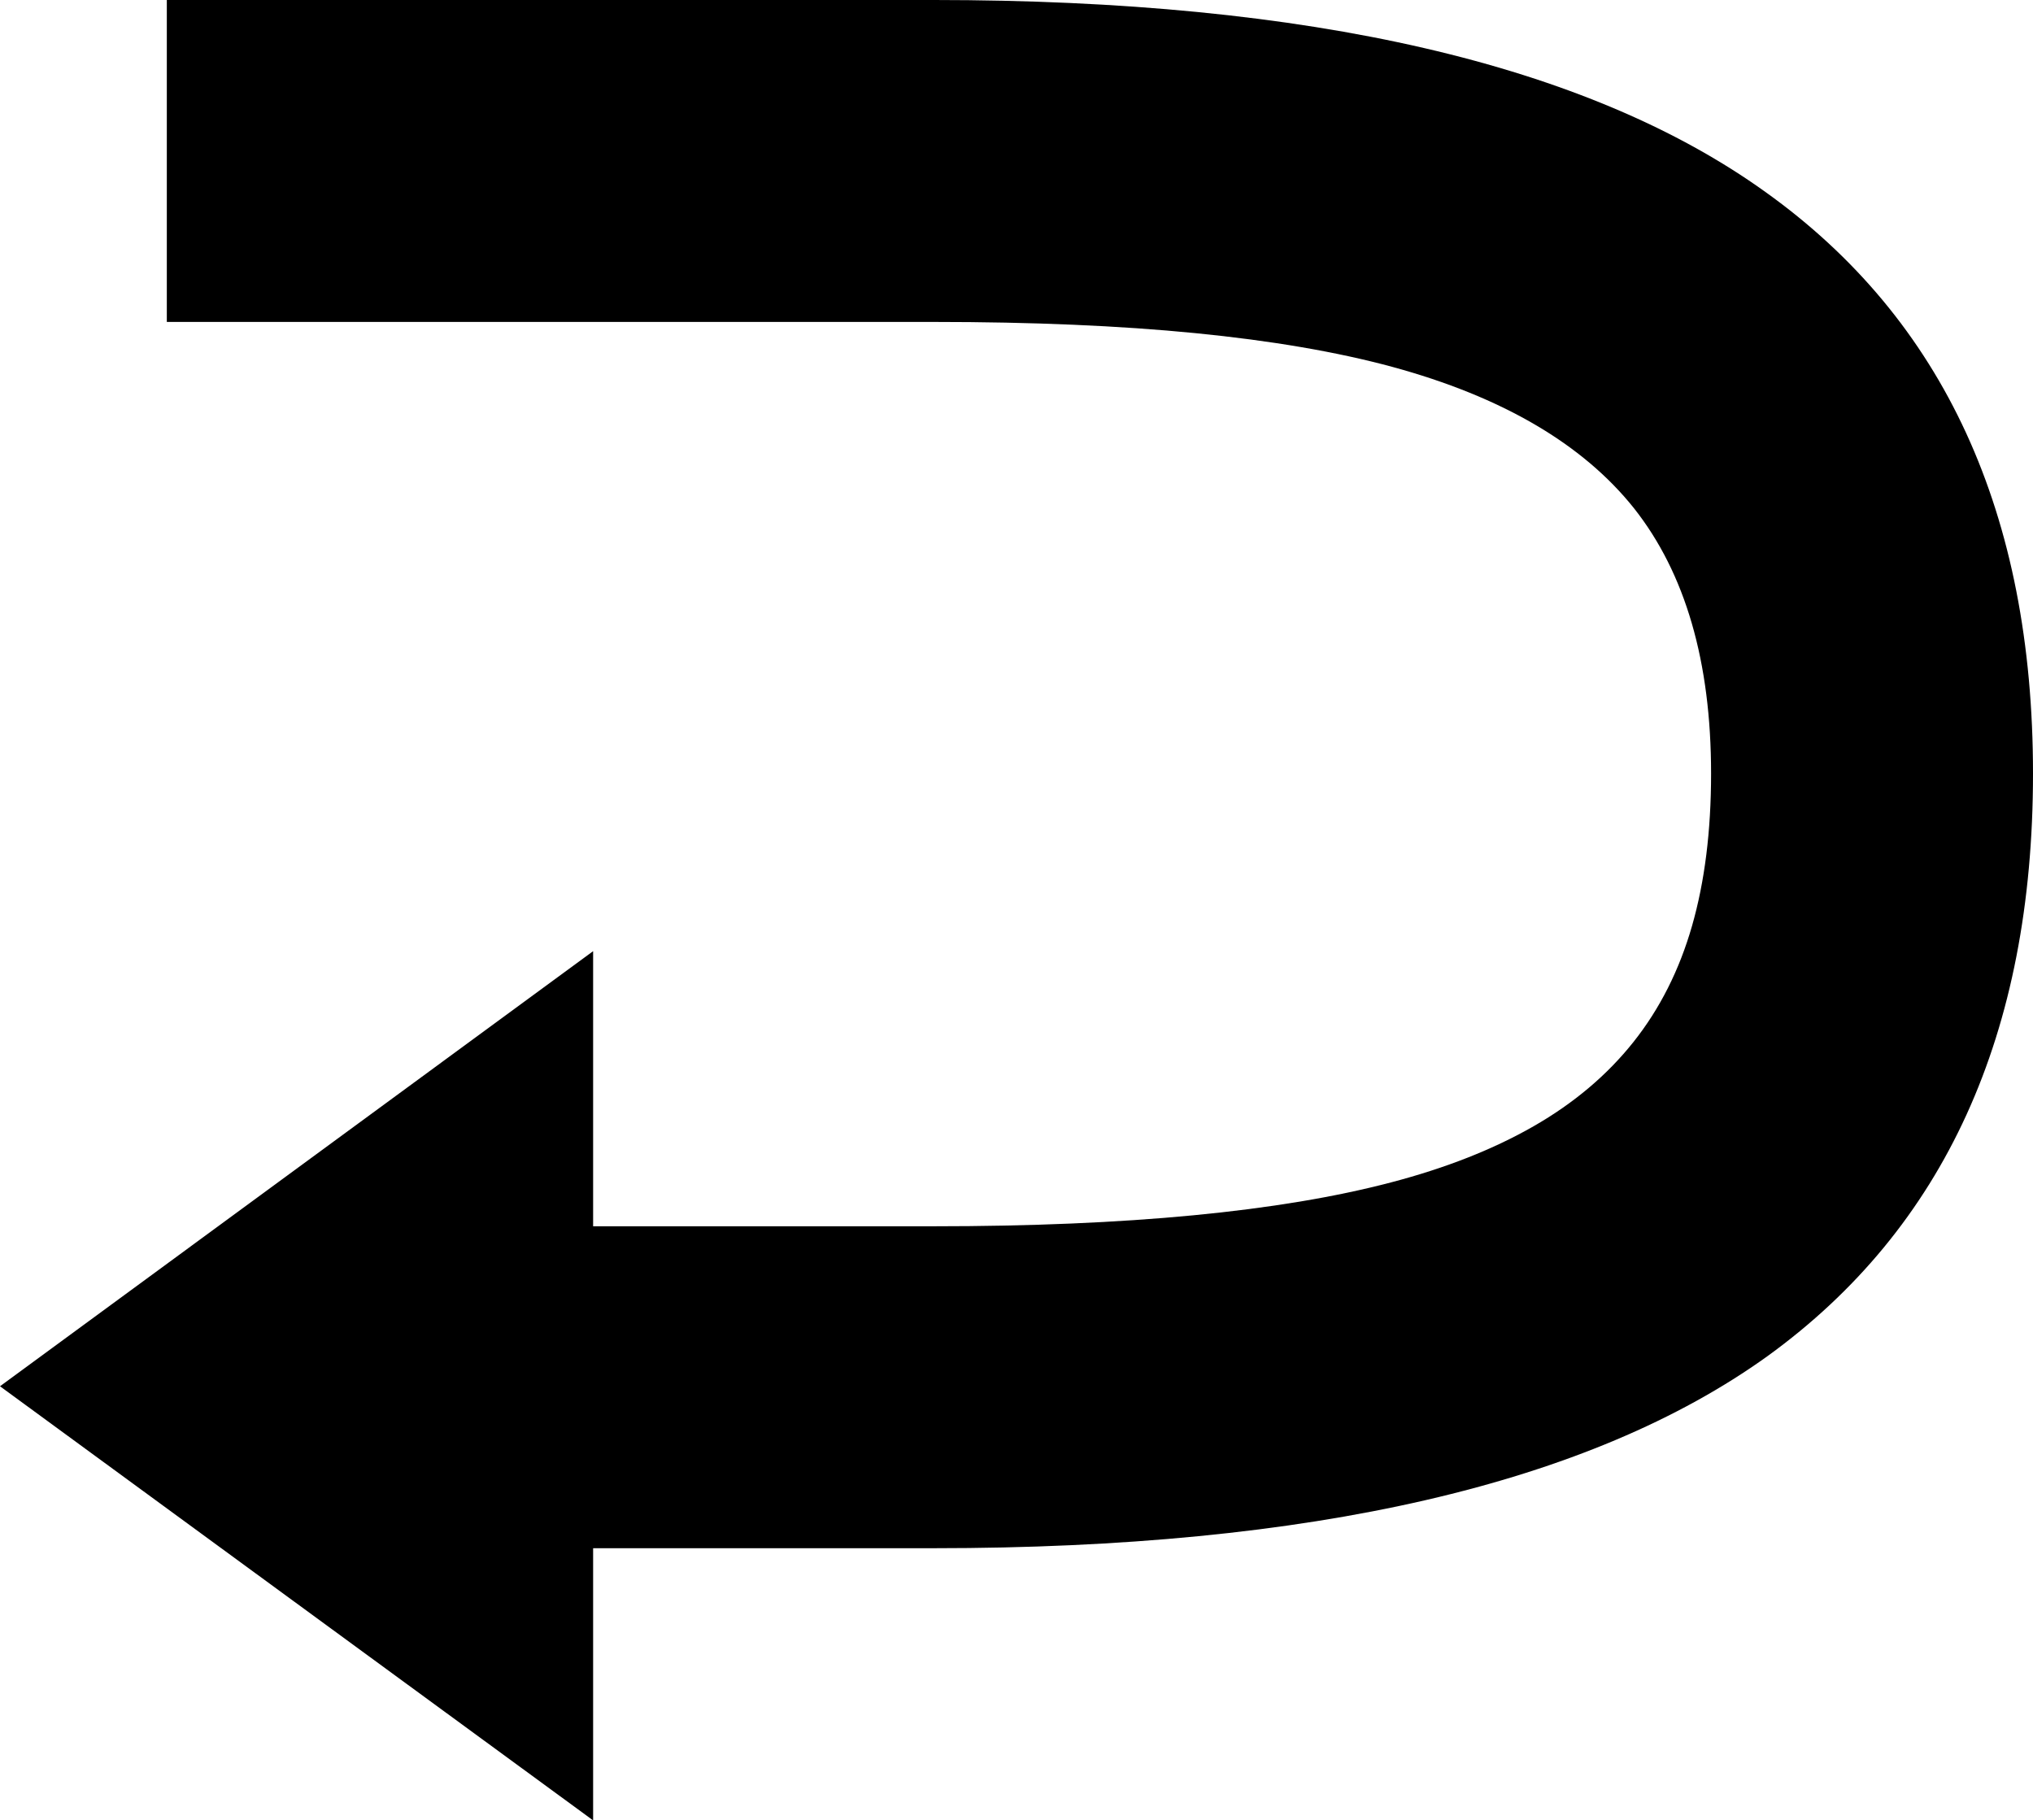 <svg viewBox="0 0 2084 1866" xmlns="http://www.w3.org/2000/svg"><path d="m608 1257h349q298 0 469-45 84-22 146-57.5t102.5-86.5q40.5-51 60-119t19.5-156q0-172-79-272-79-99-248-145-85-23-201.5-34.5t-268.5-11.5h-786v-330h786q579 0 853 197 274 196 274 596t-272 597q-274 197-855 197h-349v279l-608-445 608-446z"/></svg>